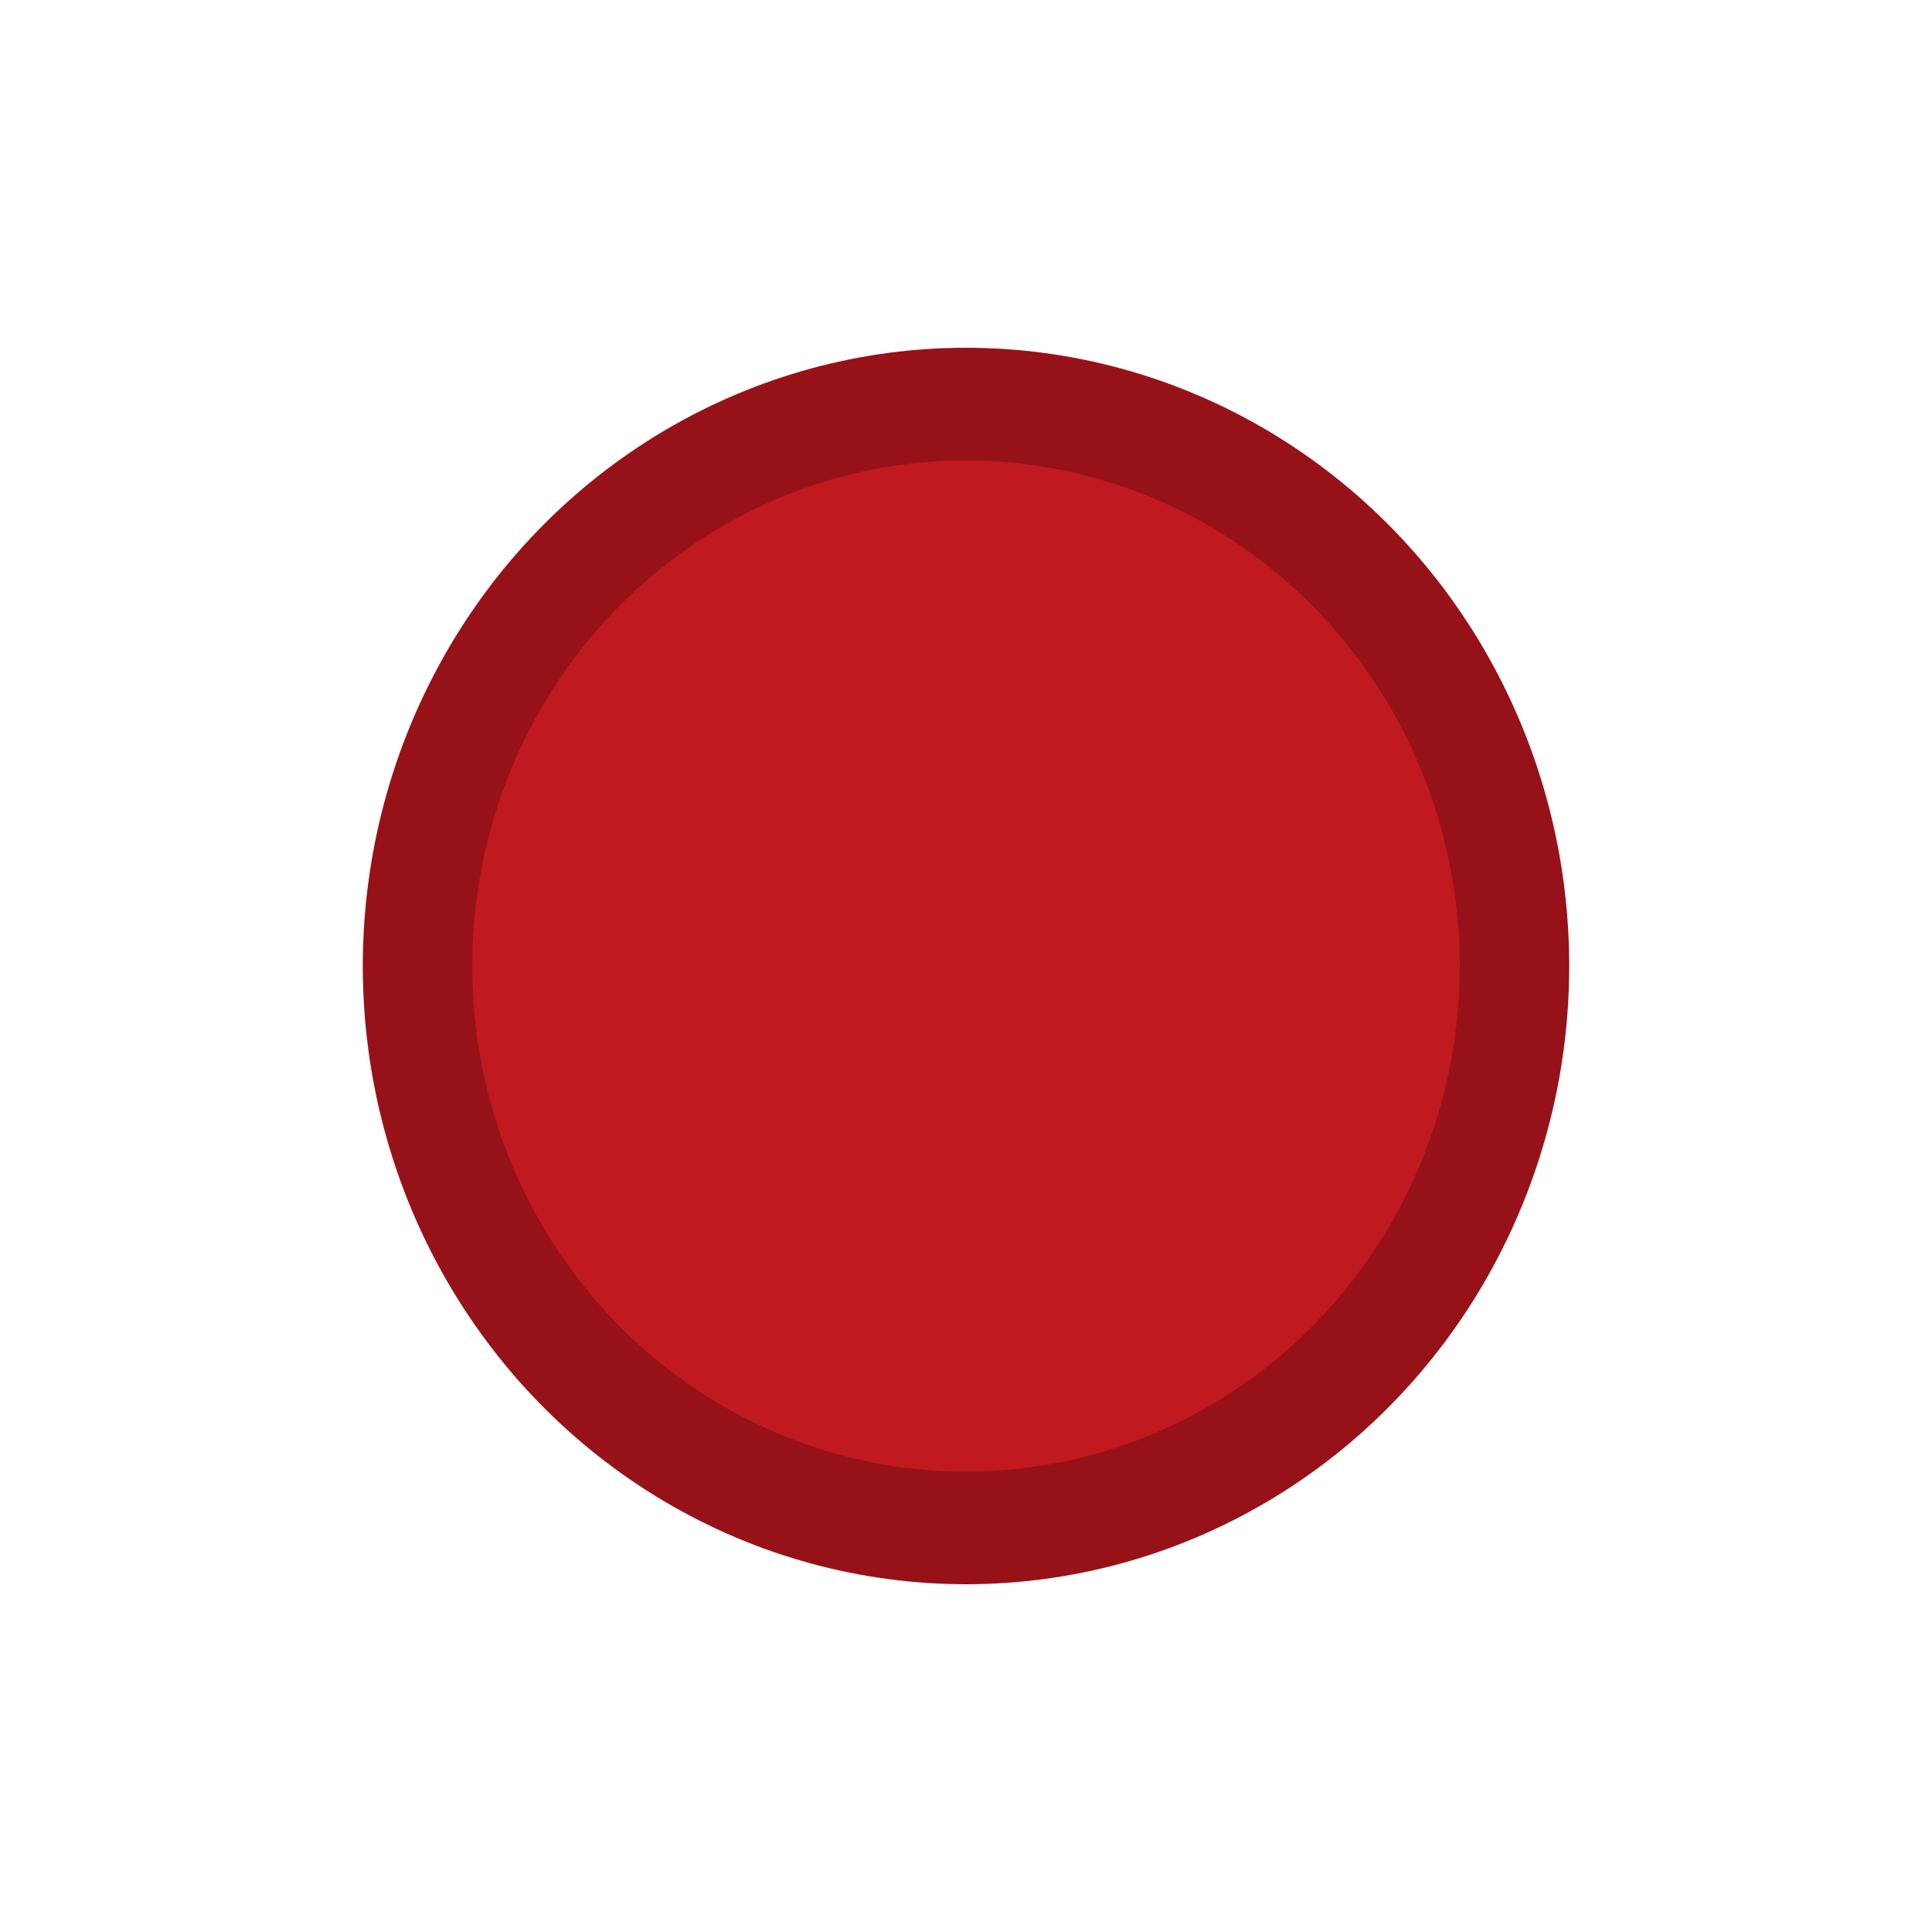 <?xml version="1.0" encoding="utf-8"?>
<!-- Generator: Adobe Illustrator 23.1.1, SVG Export Plug-In . SVG Version: 6.00 Build 0)  -->
<svg version="1.1" id="Layer_1" xmlns="http://www.w3.org/2000/svg" xmlns:xlink="http://www.w3.org/1999/xlink" x="0px" y="0px"
	 viewBox="0 0 180 180" style="enable-background:new 0 0 180 180;" xml:space="preserve">
<style type="text/css">
	.st0{fill:#971218;}
	.st1{fill:#C01920;}
</style>
<title>checker</title>
<g>
	<g id="Layer_1-2">
		<ellipse class="st0" cx="90" cy="90" rx="56.2" ry="57.6"/>
		<ellipse class="st1" cx="90" cy="90" rx="46" ry="47.1"/>
	</g>
</g>
</svg>
